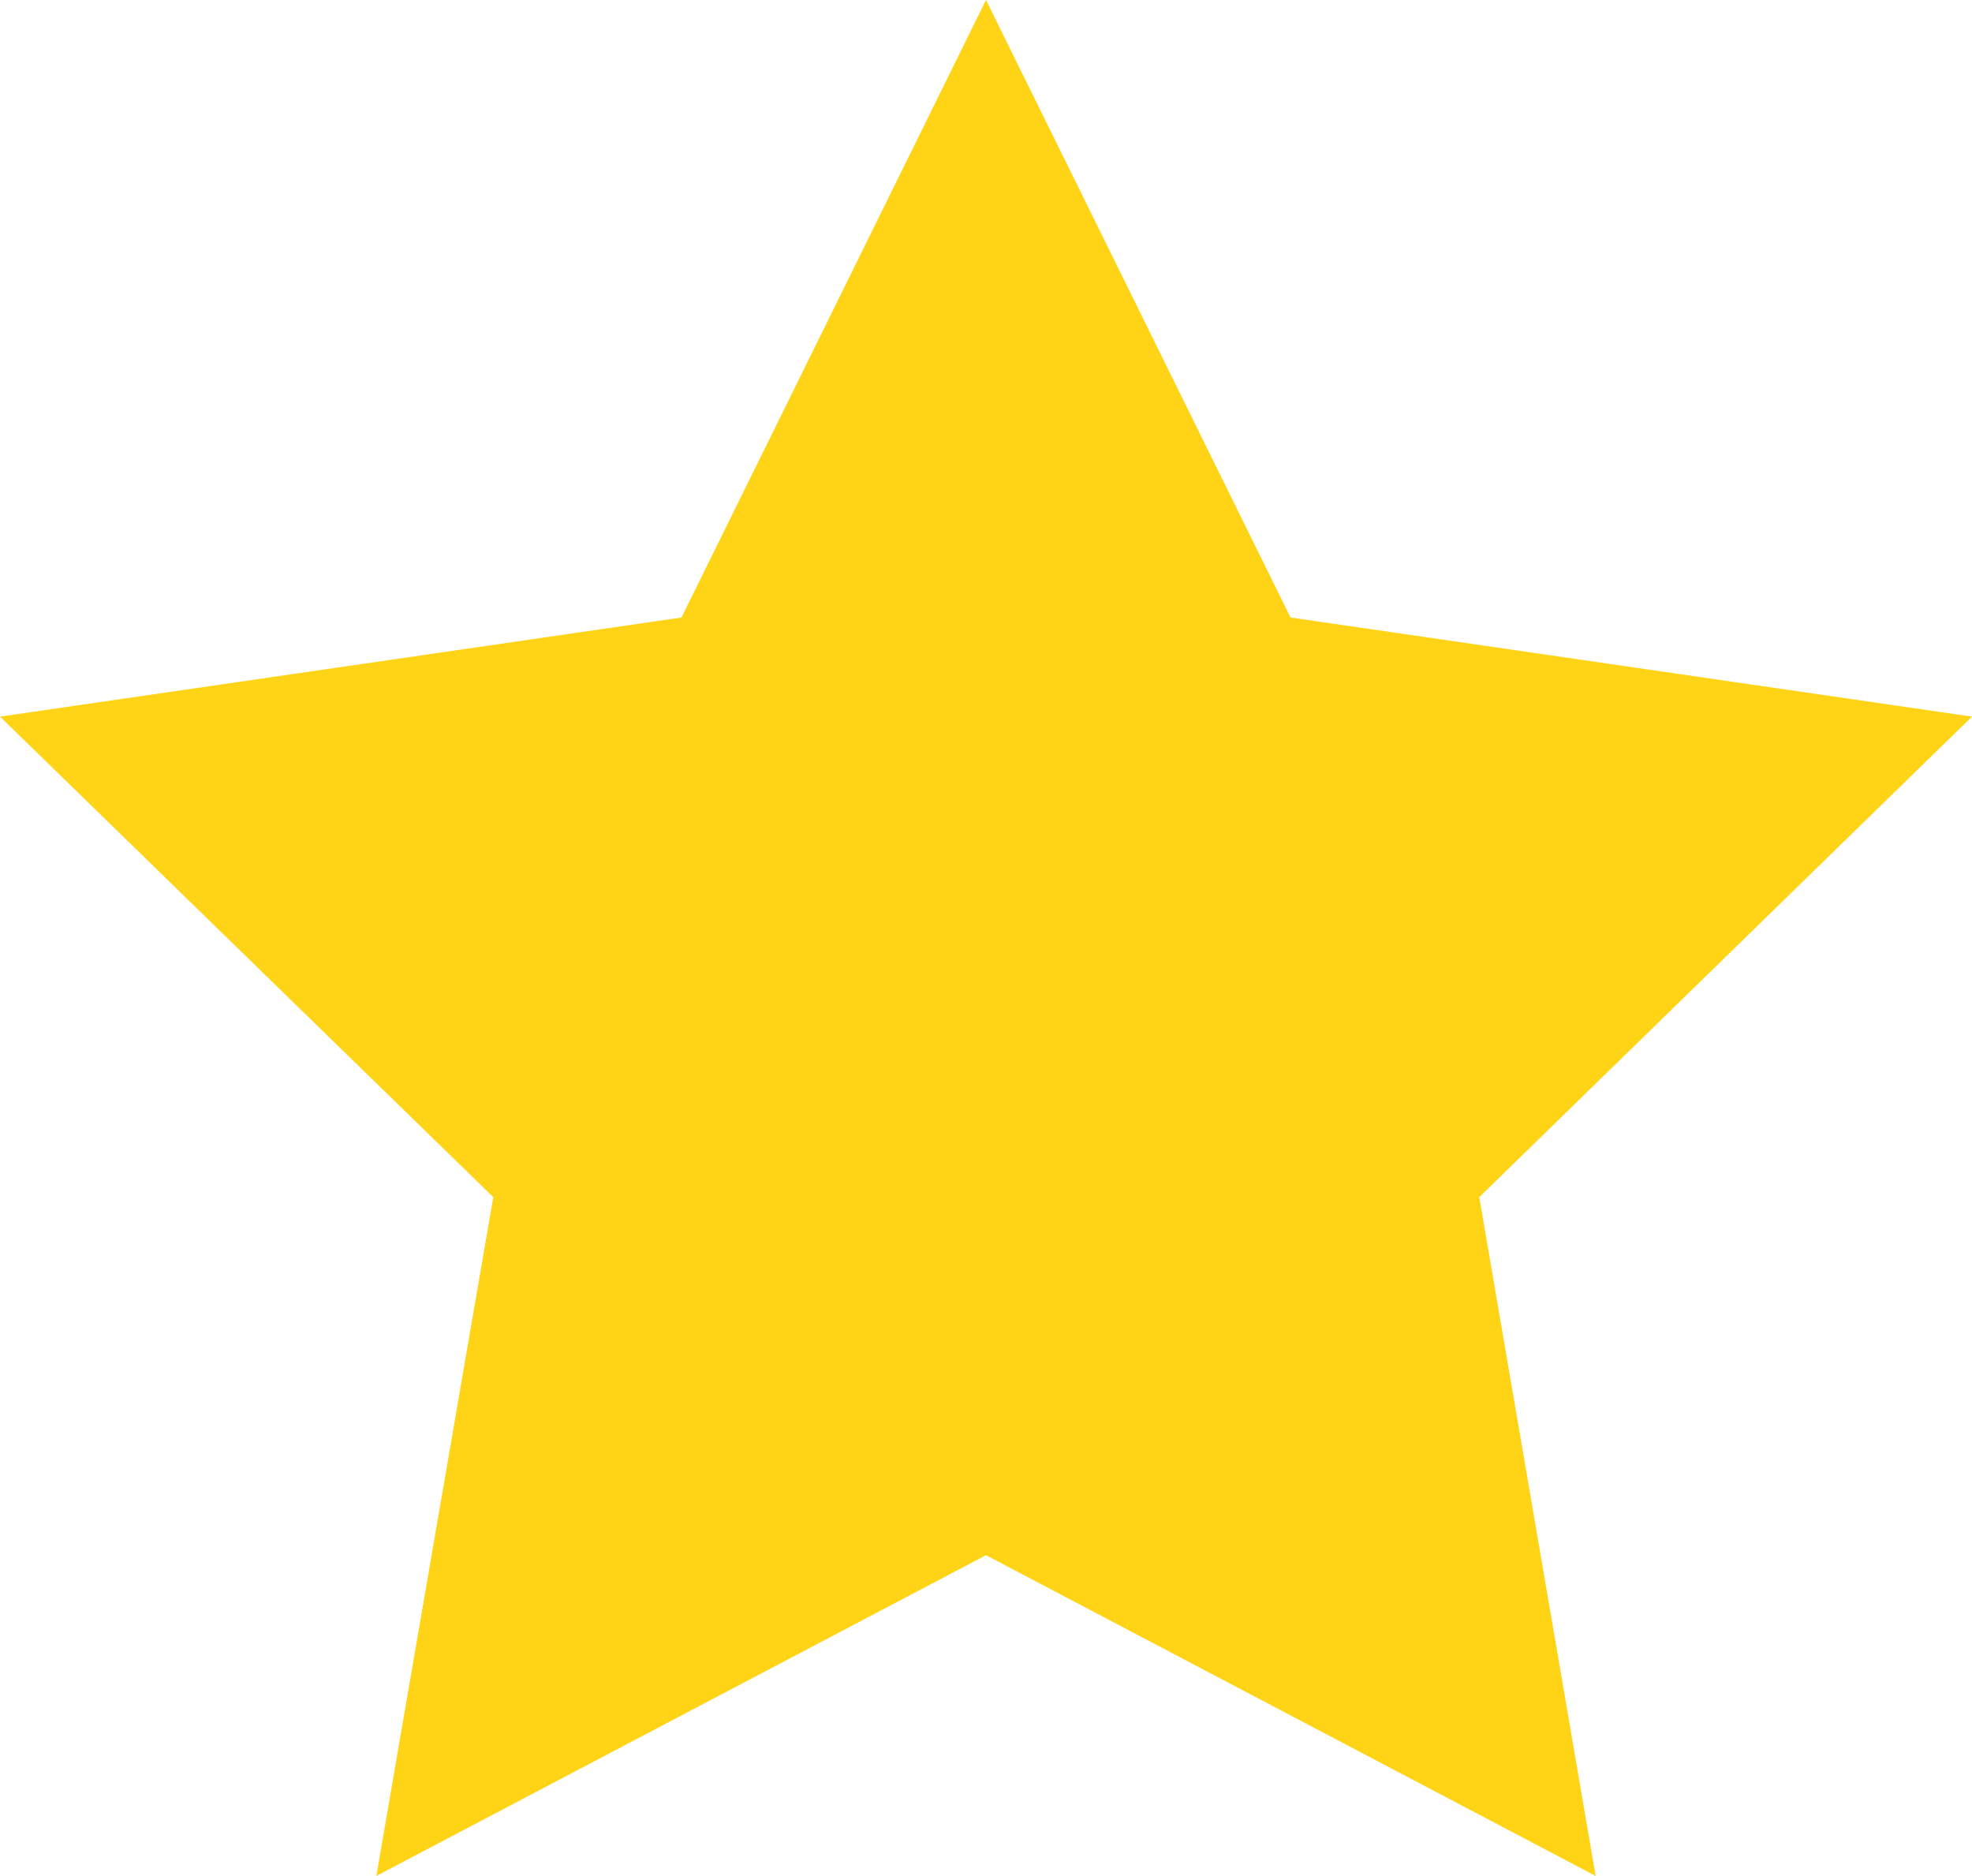 <?xml version="1.0" encoding="utf-8"?>
<!-- Generator: Adobe Illustrator 25.4.1, SVG Export Plug-In . SVG Version: 6.00 Build 0)  -->
<svg version="1.1" id="Capa_1" xmlns="http://www.w3.org/2000/svg" xmlns:xlink="http://www.w3.org/1999/xlink" x="0px" y="0px"
	 viewBox="0 0 35.42 33.69" style="enable-background:new 0 0 35.42 33.69;" xml:space="preserve">
<style type="text/css">
	.st0{fill:#FFD316;}
</style>
<g>
	<polygon class="st0" points="-475.38,-1618.63 -469.91,-1607.54 -457.67,-1605.76 -466.53,-1597.13 -464.44,-1584.94 
		-475.38,-1590.7 -486.33,-1584.94 -484.24,-1597.13 -493.09,-1605.76 -480.86,-1607.54 	"/>
	<polygon class="st0" points="-425.61,-1618.63 -420.13,-1607.54 -407.9,-1605.76 -416.75,-1597.13 -414.66,-1584.94 
		-425.61,-1590.7 -436.55,-1584.94 -434.46,-1597.13 -443.32,-1605.76 -431.08,-1607.54 	"/>
	<polygon class="st0" points="-372.27,-1618.63 -366.8,-1607.54 -354.56,-1605.76 -363.42,-1597.13 -361.33,-1584.94 
		-372.27,-1590.7 -383.22,-1584.94 -381.13,-1597.13 -389.98,-1605.76 -377.75,-1607.54 	"/>
	<polygon class="st0" points="-320.82,-1618.63 -315.35,-1607.54 -303.11,-1605.76 -311.96,-1597.13 -309.87,-1584.94 
		-320.82,-1590.7 -331.76,-1584.94 -329.67,-1597.13 -338.53,-1605.76 -326.29,-1607.54 	"/>
	<polygon class="st0" points="-266.6,-1618.63 -261.12,-1607.54 -248.89,-1605.76 -257.74,-1597.13 -255.65,-1584.94 
		-266.6,-1590.7 -277.54,-1584.94 -275.45,-1597.13 -284.31,-1605.76 -272.07,-1607.54 	"/>
</g>
<polygon class="st0" points="17.71,0 23.18,11.09 35.42,12.87 26.57,21.5 28.66,33.69 17.71,27.93 6.76,33.69 8.86,21.5 0,12.87 
	12.24,11.09 "/>
</svg>

